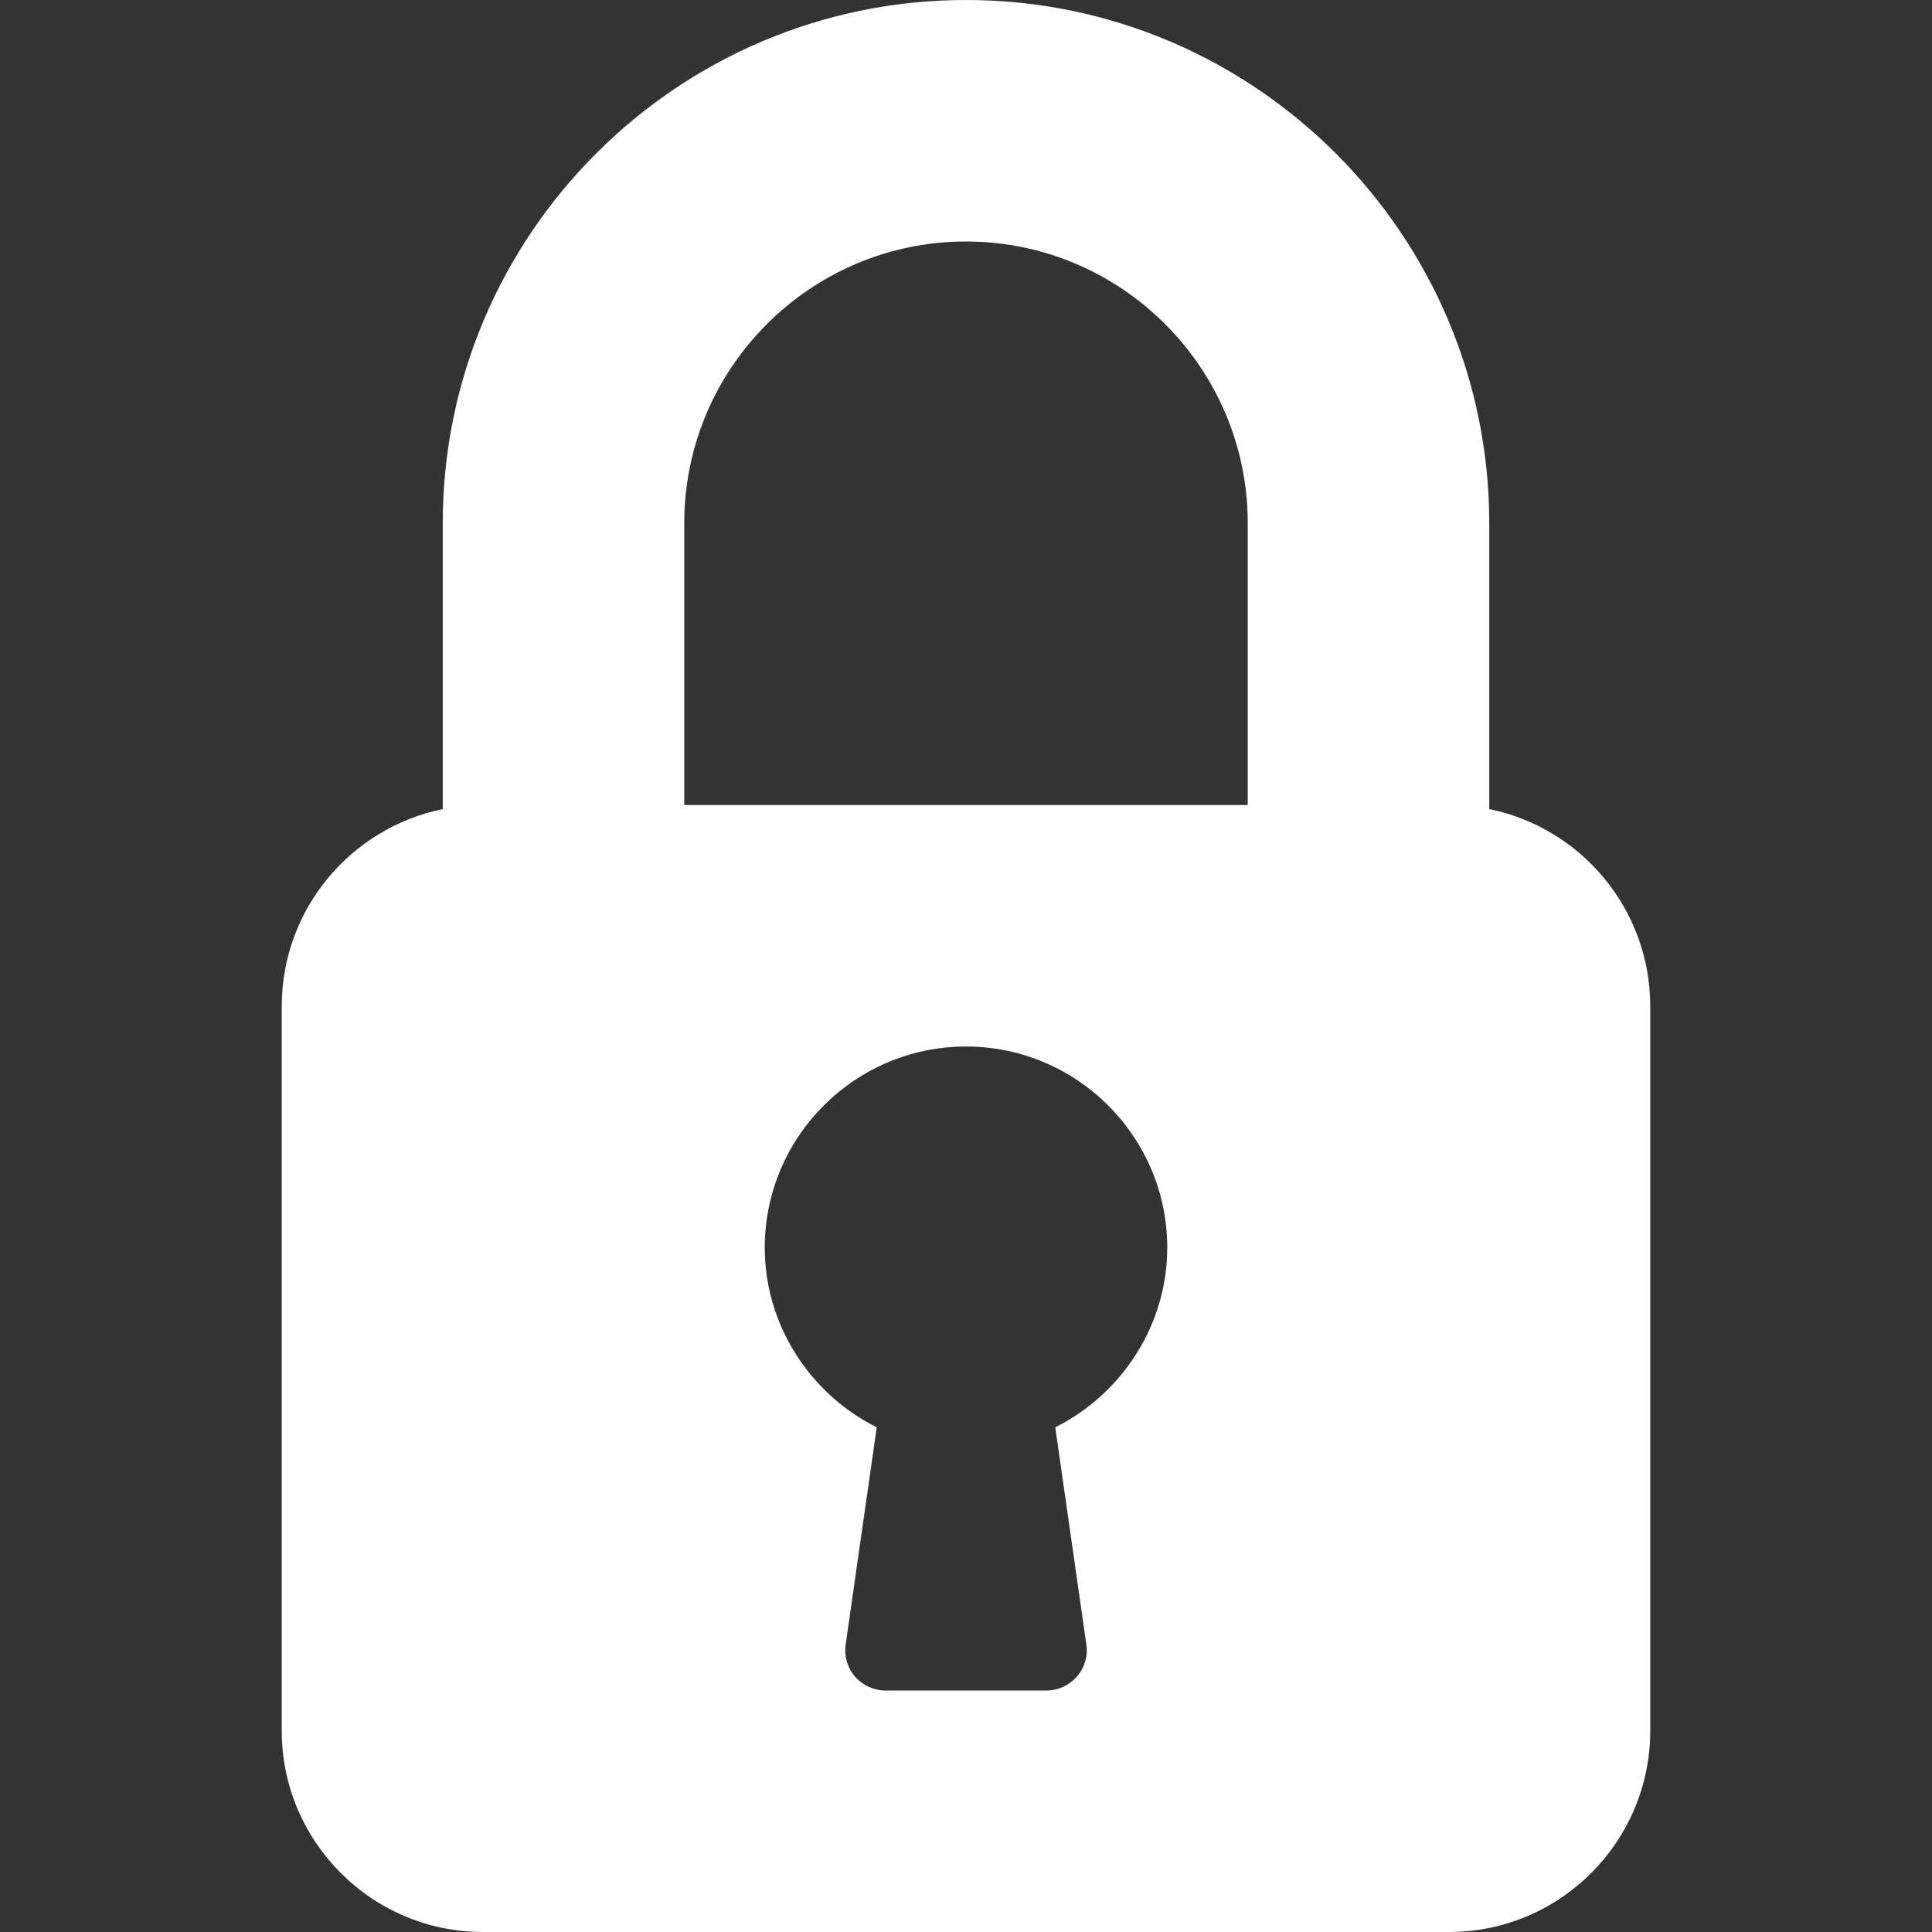 <?xml version="1.0"?>
<svg xmlns="http://www.w3.org/2000/svg" xmlns:xlink="http://www.w3.org/1999/xlink" version="1.1" id="Layer_1" x="0px" y="0px" viewBox="0 0 512 512" style="enable-background:new 0 0 512 512;" xml:space="preserve" width="512px" height="512px"><rect x="0" y="0" width="512" height="512" fill="#333333" stroke="none"/><g><g>
	<g>
		<path d="M394.667,214.421v-75.755C394.667,62.208,332.459,0,256,0S117.333,62.208,117.333,138.667v75.755    c-24.32,4.949-42.667,26.496-42.667,52.245v192C74.667,488.064,98.581,512,128,512h256c29.419,0,53.333-23.936,53.333-53.333v-192    C437.333,240.917,418.987,219.371,394.667,214.421z M279.659,378.24l8.235,57.579c0.448,3.072-0.469,6.165-2.496,8.491    c-2.027,2.325-4.971,3.691-8.064,3.691h-42.667c-3.093,0-6.037-1.344-8.064-3.669s-2.944-5.44-2.496-8.491l8.235-57.579    c-17.835-8.917-29.675-27.328-29.675-47.595c0-29.397,23.915-53.333,53.333-53.333s53.333,23.936,53.333,53.333    C309.333,350.933,297.493,369.344,279.659,378.24z M330.667,213.333H181.333v-74.667C181.333,97.493,214.827,64,256,64    s74.667,33.493,74.667,74.667V213.333z" data-original="#000000" class="active-path" data-old_color="#ffffff" fill="#ffffff"/>
	</g>
</g></g> </svg>
